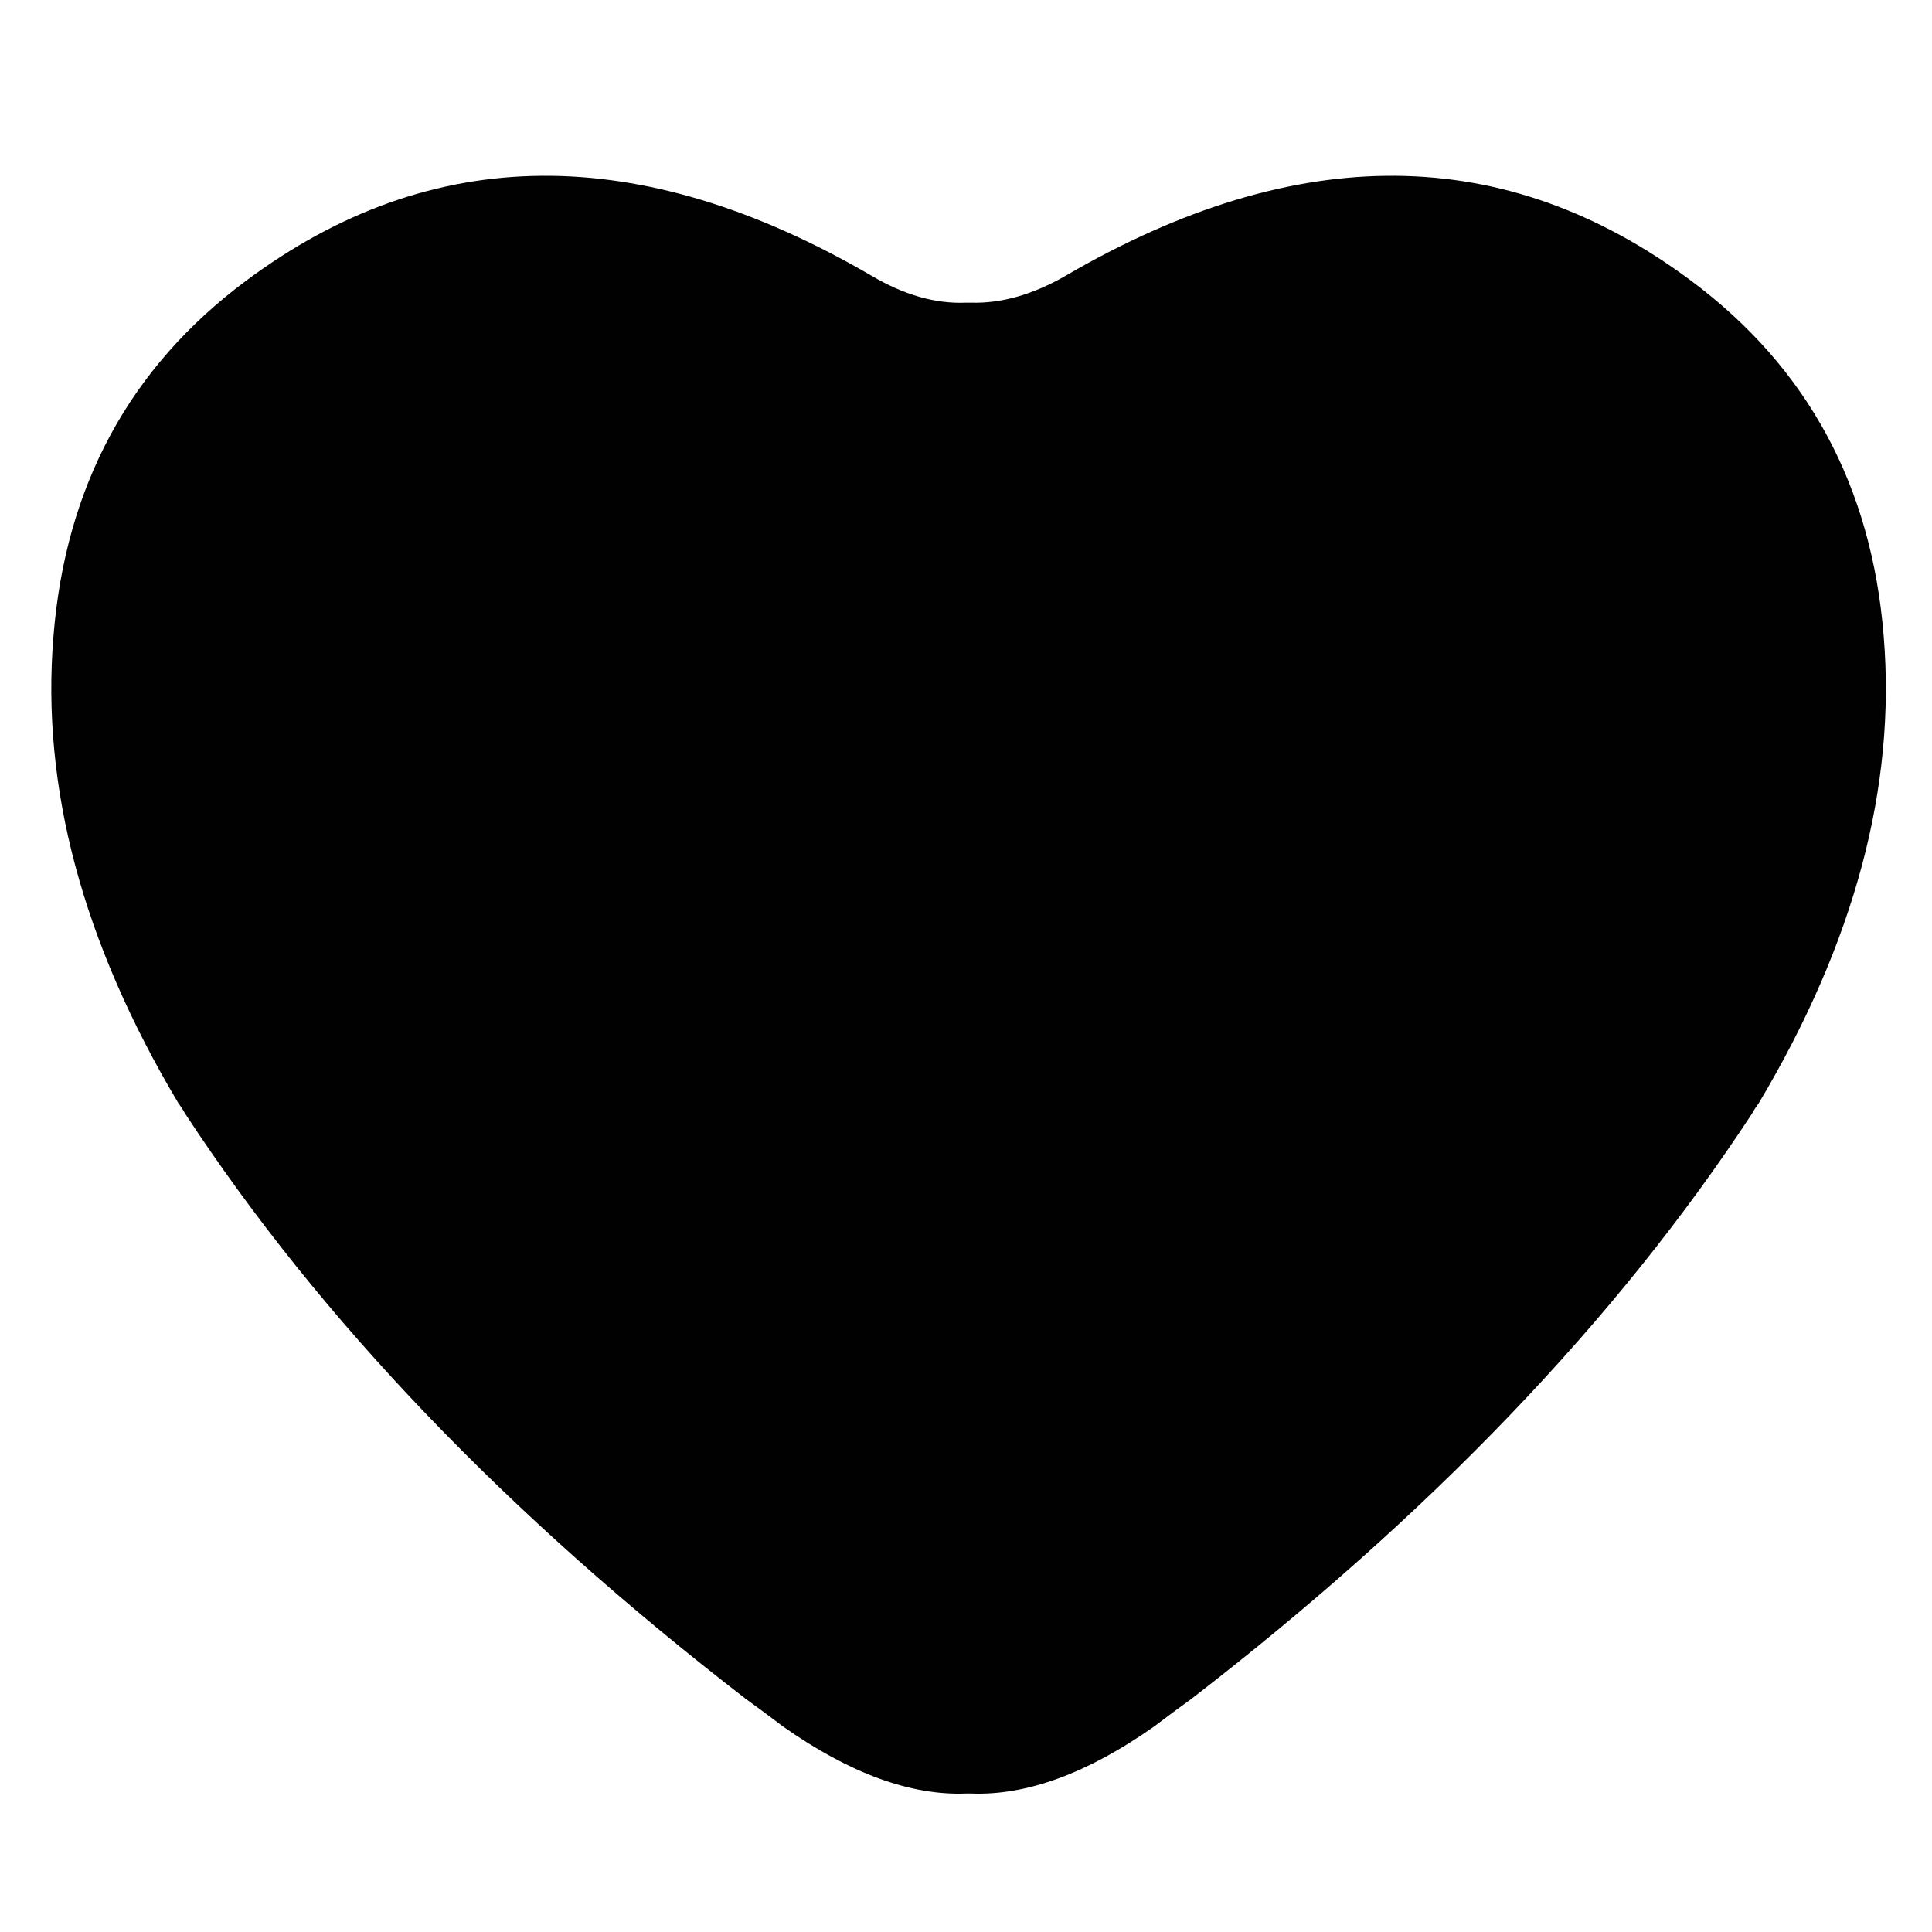 <?xml version="1.0" encoding="iso-8859-1"?>
<!-- Generator: Adobe Illustrator 16.0.0, SVG Export Plug-In . SVG Version: 6.00 Build 0)  -->
<!DOCTYPE svg PUBLIC "-//W3C//DTD SVG 1.1//EN" "http://www.w3.org/Graphics/SVG/1.1/DTD/svg11.dtd">
<svg version="1.1" id="Layer_1" xmlns="http://www.w3.org/2000/svg" xmlns:xlink="http://www.w3.org/1999/xlink" x="0px" y="0px"
	 width="150px" height="150px" viewBox="0 0 150 150" style="enable-background:new 0 0 150 150;" xml:space="preserve">
<path style="fill-rule:evenodd;clip-rule:evenodd;fill:#010101;" d="M136.55,85.65c-0.2,0.267-0.384,0.55-0.55,0.85
	c-10.467,15.967-24.967,31.1-43.5,45.4c-0.967,0.699-1.934,1.416-2.9,2.149c-5.166,3.634-9.899,5.367-14.2,5.2
	c-0.066,0-0.117,0-0.15,0h-0.1c-0.066,0-0.117,0-0.15,0c-4.3,0.167-9.033-1.566-14.2-5.2c-0.966-0.733-1.933-1.45-2.9-2.149
	C39.367,117.6,24.867,102.467,14.4,86.5c-0.167-0.3-0.35-0.583-0.55-0.85C6.417,73.184,3.183,61.1,4.15,49.4
	c0.934-11.667,5.917-20.867,14.95-27.6c14.4-10.733,30.583-10.867,48.55-0.4c2.533,1.5,4.983,2.2,7.35,2.1c0.067,0,0.133,0,0.2,0
	c0.066,0,0.133,0,0.2,0c2.367,0.067,4.817-0.633,7.35-2.1c17.967-10.467,34.15-10.333,48.55,0.4
	c9.034,6.733,14.017,15.934,14.95,27.6C147.217,61.1,143.983,73.184,136.55,85.65z"/>
</svg>
